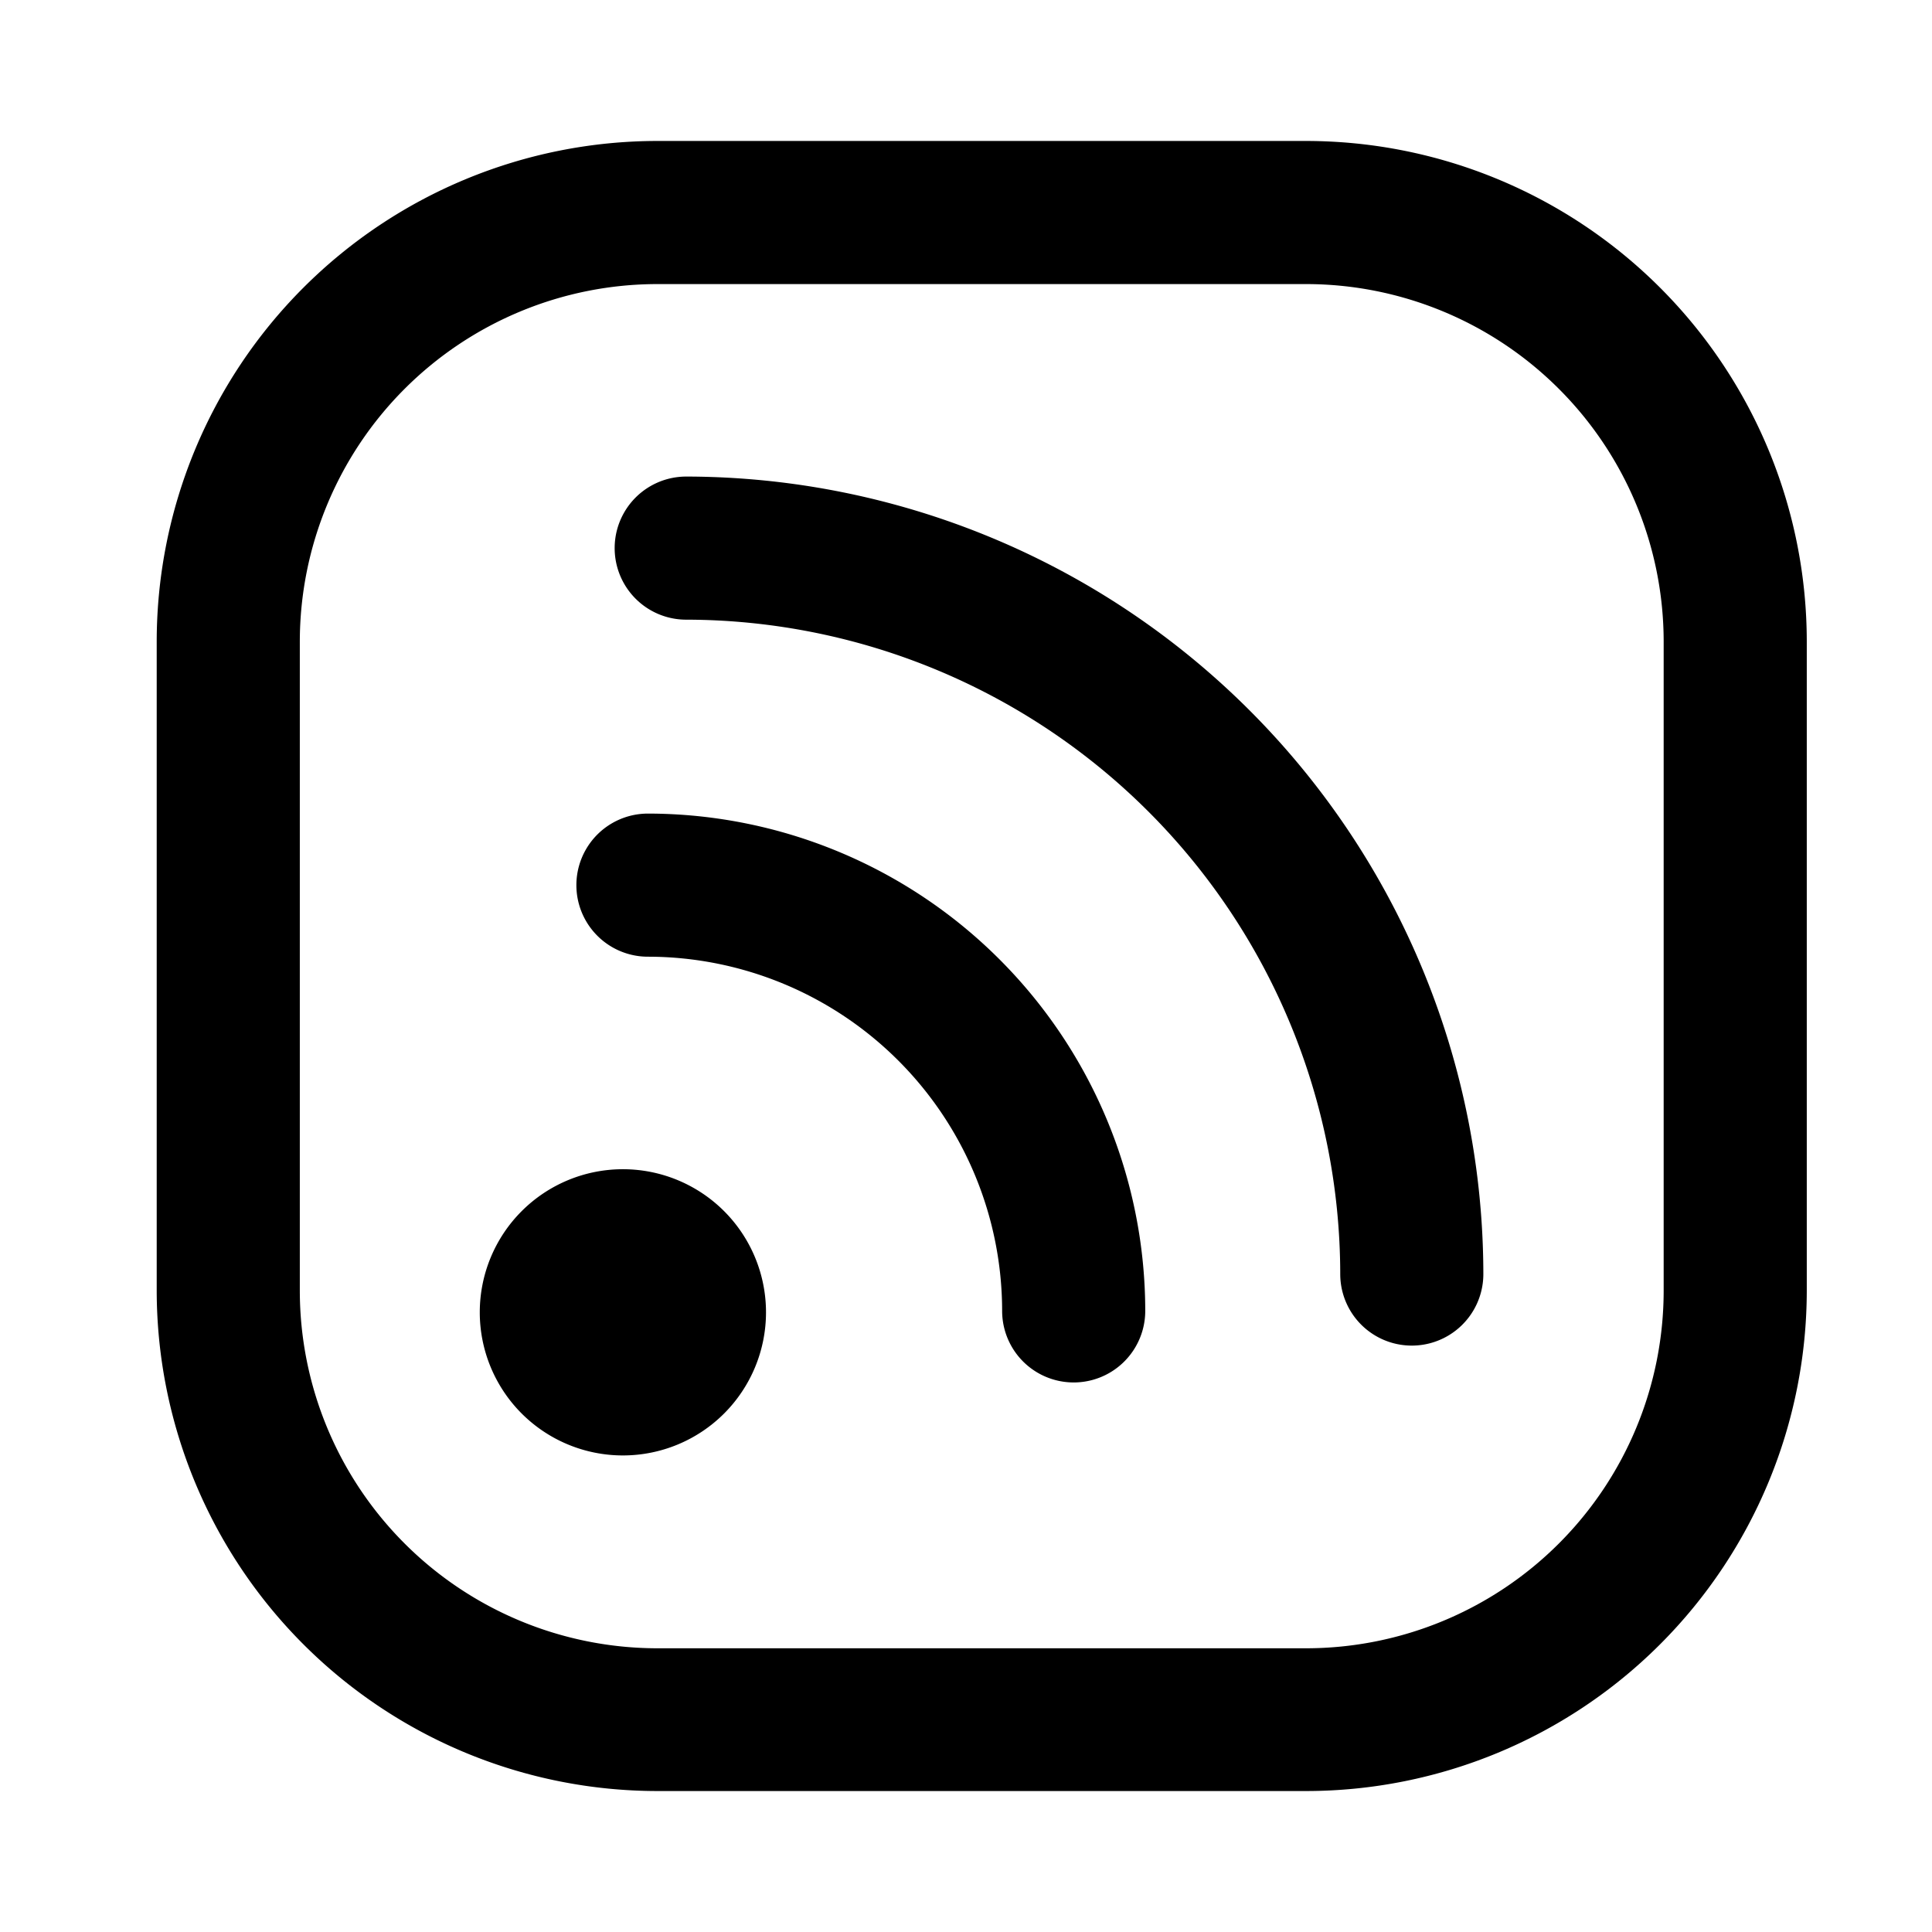 <?xml version="1.0" standalone="no"?><!DOCTYPE svg PUBLIC "-//W3C//DTD SVG 1.1//EN" "http://www.w3.org/Graphics/SVG/1.1/DTD/svg11.dtd"><svg t="1559458894933" class="icon" style="" viewBox="0 0 1024 1024" version="1.1" xmlns="http://www.w3.org/2000/svg" p-id="12870" xmlns:xlink="http://www.w3.org/1999/xlink" width="32" height="32"><defs><style type="text/css"></style></defs><path d="M692.148 74.714H348.539a265.481 265.481 0 0 0-265.481 265.481v343.609a265.481 265.481 0 0 0 265.481 265.481H692.148a265.481 265.481 0 0 0 265.481-265.481V340.196a265.481 265.481 0 0 0-265.481-265.481z m189.63 609.28a189.63 189.63 0 0 1-189.63 189.63H348.539a189.63 189.63 0 0 1-189.63-189.63V340.196a189.63 189.63 0 0 1 189.63-189.63H692.148a189.63 189.63 0 0 1 189.63 189.63z" p-id="12871"></path><path d="M363.71 252.587a37.926 37.926 0 0 0 0 75.852 347.212 347.212 0 0 1 346.643 346.833 37.926 37.926 0 0 0 75.852 0 423.064 423.064 0 0 0-422.495-422.684z" p-id="12872"></path><path d="M343.419 431.218a37.926 37.926 0 0 0 0 75.852 187.923 187.923 0 0 1 187.733 187.733 37.926 37.926 0 0 0 75.852 0 263.775 263.775 0 0 0-263.585-263.585z" p-id="12873"></path><path d="M330.145 695.561m-75.852 0a75.852 75.852 0 1 0 151.704 0 75.852 75.852 0 1 0-151.704 0Z" p-id="12874"></path></svg>